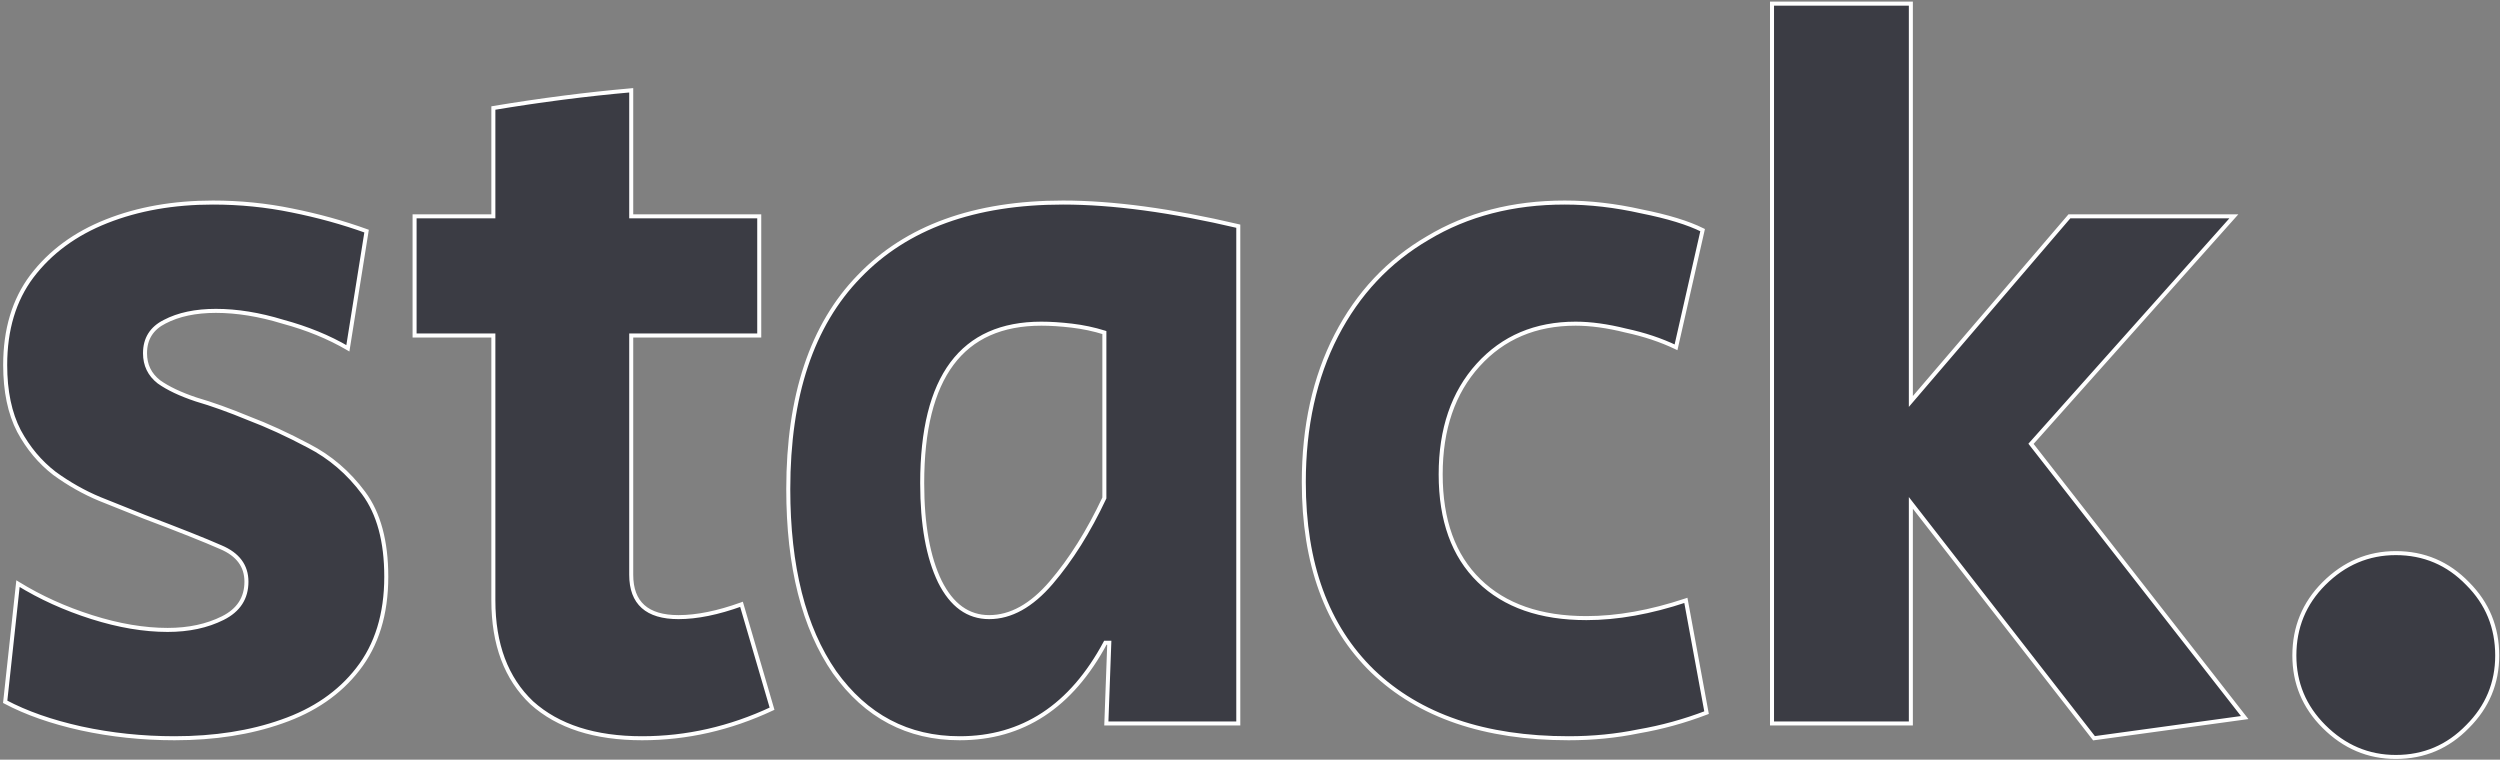 <svg width="622" height="189" viewBox="0 0 622 189" fill="none" xmlns="http://www.w3.org/2000/svg">
<rect x="0" y="0" width="622" height="189" fill="#808080" stroke="none"/>
<path d="M43.43 183.675C35.427 183.675 27.668 182.858 20.155 181.225C12.805 179.592 6.517 177.387 1.29 174.61L4.475 145.21C10.028 148.64 16.153 151.417 22.85 153.54C29.547 155.663 35.835 156.725 41.715 156.725C46.942 156.725 51.515 155.745 55.435 153.785C59.355 151.825 61.315 148.803 61.315 144.72C61.315 140.8 59.192 137.942 54.945 136.145C50.862 134.348 44.492 131.817 35.835 128.55C32.568 127.243 28.893 125.773 24.81 124.14C20.89 122.507 17.133 120.383 13.54 117.77C9.947 114.993 7.007 111.482 4.72 107.235C2.433 102.825 1.29 97.353 1.29 90.82C1.29 82 3.495 74.65 7.905 68.77C12.478 62.727 18.685 58.153 26.525 55.05C34.365 51.947 43.185 50.395 52.985 50.395C59.682 50.395 66.215 51.048 72.585 52.355C79.118 53.662 85.325 55.377 91.205 57.5L86.55 86.655C81.813 83.878 76.423 81.673 70.38 80.04C64.5 78.243 58.947 77.345 53.72 77.345C48.657 77.345 44.41 78.243 40.98 80.04C37.713 81.673 36.08 84.287 36.08 87.88C36.08 90.82 37.223 93.188 39.51 94.985C41.797 96.618 44.9 98.088 48.82 99.395C52.74 100.538 57.068 102.09 61.805 104.05C66.542 105.847 71.523 108.133 76.75 110.91C82.14 113.687 86.713 117.607 90.47 122.67C94.227 127.733 96.105 134.675 96.105 143.495C96.105 152.805 93.737 160.482 89 166.525C84.427 172.405 78.138 176.733 70.135 179.51C62.295 182.287 53.393 183.675 43.43 183.675ZM159.744 183.675C147.984 183.675 138.837 180.735 132.304 174.855C125.934 168.812 122.749 160.318 122.749 149.375V83.47H103.149V53.825H122.749V26.875C134.509 24.915 145.942 23.445 157.049 22.465V53.825H188.899V83.47H157.049V143.005C157.049 150.028 160.969 153.54 168.809 153.54C173.382 153.54 178.609 152.478 184.489 150.355L192.084 176.325C181.63 181.225 170.85 183.675 159.744 183.675ZM238.752 183.675C225.849 183.675 215.477 178.203 207.637 167.26C199.961 156.153 196.122 140.963 196.122 121.69C196.122 98.497 202.002 80.857 213.762 68.77C225.522 56.52 242.427 50.395 264.477 50.395C276.891 50.395 291.427 52.355 308.087 56.275V180H275.257L275.992 159.91H275.012C266.519 175.753 254.432 183.675 238.752 183.675ZM246.102 153.54C251.492 153.54 256.637 150.682 261.537 144.965C266.437 139.248 270.847 132.225 274.767 123.895V82.735C272.154 81.918 269.459 81.347 266.682 81.02C263.906 80.693 261.374 80.53 259.087 80.53C239.324 80.53 229.442 93.76 229.442 120.22C229.442 130.51 230.912 138.677 233.852 144.72C236.792 150.6 240.876 153.54 246.102 153.54ZM390.291 183.675C369.384 183.675 353.132 178.122 341.536 167.015C330.102 155.908 324.386 140.228 324.386 119.975C324.386 106.092 327.081 93.923 332.471 83.47C337.861 73.017 345.456 64.932 355.256 59.215C365.056 53.335 376.407 50.395 389.311 50.395C395.517 50.395 401.887 51.13 408.421 52.6C414.954 53.907 420.017 55.458 423.611 57.255L416.996 86.41C413.239 84.613 409.074 83.225 404.501 82.245C399.927 81.102 395.762 80.53 392.006 80.53C382.042 80.53 373.957 83.96 367.751 90.82C361.544 97.68 358.441 106.745 358.441 118.015C358.441 129.448 361.626 138.268 367.996 144.475C374.366 150.682 383.267 153.785 394.701 153.785C402.377 153.785 410.626 152.315 419.446 149.375L424.591 177.305C419.037 179.428 413.402 180.98 407.686 181.96C402.132 183.103 396.334 183.675 390.291 183.675ZM520.991 183.675L475.421 125.12V180H440.876V0.905H475.421V99.885L514.866 53.825H555.781L505.311 110.42L558.476 178.53L520.991 183.675ZM596.072 188.33C589.212 188.33 583.25 185.798 578.187 180.735C573.287 175.835 570.837 169.955 570.837 163.095C570.837 156.072 573.287 150.11 578.187 145.21C583.25 140.147 589.212 137.615 596.072 137.615C603.095 137.615 609.057 140.147 613.957 145.21C618.857 150.11 621.307 156.072 621.307 163.095C621.307 169.955 618.857 175.835 613.957 180.735C609.057 185.798 603.095 188.33 596.072 188.33Z" fill="#3B3C44"/>
<path d="M20.155 181.225L20.047 181.713L20.049 181.714L20.155 181.225ZM1.29 174.61L0.793 174.556L0.756 174.893L1.055 175.052L1.29 174.61ZM4.475 145.21L4.738 144.785L4.063 144.368L3.978 145.156L4.475 145.21ZM22.85 153.54L22.699 154.017L22.699 154.017L22.85 153.54ZM55.435 153.785L55.659 154.232L55.435 153.785ZM54.945 136.145L54.744 136.603L54.75 136.605L54.945 136.145ZM35.835 128.55L35.649 129.014L35.658 129.018L35.835 128.55ZM24.81 124.14L24.618 124.602L24.624 124.604L24.81 124.14ZM13.54 117.77L13.234 118.166L13.24 118.17L13.246 118.174L13.54 117.77ZM4.72 107.235L4.276 107.465L4.28 107.472L4.72 107.235ZM7.905 68.77L7.506 68.468L7.505 68.47L7.905 68.77ZM26.525 55.05L26.341 54.585L26.341 54.585L26.525 55.05ZM72.585 52.355L72.484 52.845L72.487 52.845L72.585 52.355ZM91.205 57.5L91.699 57.579L91.764 57.17L91.375 57.03L91.205 57.5ZM86.55 86.655L86.297 87.086L86.928 87.456L87.044 86.734L86.55 86.655ZM70.38 80.04L70.234 80.518L70.242 80.521L70.249 80.523L70.38 80.04ZM40.98 80.04L41.204 80.487L41.212 80.483L40.98 80.04ZM39.51 94.985L39.201 95.378L39.21 95.385L39.219 95.392L39.51 94.985ZM48.82 99.395L48.662 99.869L48.671 99.872L48.68 99.875L48.82 99.395ZM61.805 104.05L61.614 104.512L61.621 104.515L61.628 104.517L61.805 104.05ZM76.75 110.91L76.515 111.352L76.521 111.354L76.75 110.91ZM90.47 122.67L90.069 122.968L90.47 122.67ZM89 166.525L88.606 166.217L88.605 166.218L89 166.525ZM70.135 179.51L69.971 179.038L69.968 179.039L70.135 179.51ZM43.43 183.675V183.175C35.461 183.175 27.738 182.362 20.261 180.736L20.155 181.225L20.049 181.714C27.598 183.355 35.392 184.175 43.43 184.175V183.675ZM20.155 181.225L20.264 180.737C12.946 179.111 6.702 176.919 1.525 174.168L1.29 174.61L1.055 175.052C6.331 177.854 12.664 180.073 20.047 181.713L20.155 181.225ZM1.29 174.61L1.787 174.664L4.972 145.264L4.475 145.21L3.978 145.156L0.793 174.556L1.29 174.61ZM4.475 145.21L4.212 145.635C9.803 149.089 15.966 151.882 22.699 154.017L22.85 153.54L23.001 153.063C16.341 150.952 10.254 148.191 4.738 144.785L4.475 145.21ZM22.85 153.54L22.699 154.017C29.435 156.153 35.775 157.225 41.715 157.225V156.725V156.225C35.895 156.225 29.658 155.174 23.001 153.063L22.85 153.54ZM41.715 156.725V157.225C47.005 157.225 51.657 156.233 55.659 154.232L55.435 153.785L55.211 153.338C51.373 155.257 46.879 156.225 41.715 156.225V156.725ZM55.435 153.785L55.659 154.232C57.681 153.221 59.226 151.921 60.264 150.321C61.304 148.719 61.815 146.845 61.815 144.72H61.315H60.815C60.815 146.678 60.346 148.357 59.425 149.777C58.504 151.198 57.109 152.389 55.211 153.338L55.435 153.785ZM61.315 144.72H61.815C61.815 142.664 61.256 140.862 60.124 139.338C58.996 137.819 57.322 136.608 55.14 135.685L54.945 136.145L54.75 136.605C56.815 137.479 58.326 138.595 59.321 139.934C60.312 141.269 60.815 142.856 60.815 144.72H61.315ZM54.945 136.145L55.146 135.687C51.05 133.885 44.67 131.349 36.011 128.082L35.835 128.55L35.658 129.018C44.314 132.284 50.673 134.812 54.744 136.603L54.945 136.145ZM35.835 128.55L36.021 128.086C32.754 126.779 29.079 125.309 24.996 123.676L24.81 124.14L24.624 124.604C28.708 126.238 32.383 127.708 35.649 129.014L35.835 128.55ZM24.81 124.14L25.002 123.678C21.12 122.061 17.397 119.957 13.834 117.366L13.54 117.77L13.246 118.174C16.869 120.81 20.66 122.953 24.618 124.602L24.81 124.14ZM13.54 117.77L13.846 117.374C10.311 114.643 7.416 111.187 5.16 106.998L4.72 107.235L4.28 107.472C6.598 111.777 9.582 115.343 13.234 118.166L13.54 117.77ZM4.72 107.235L5.164 107.005C2.924 102.685 1.79 97.297 1.79 90.82H1.29H0.79C0.79 97.409 1.943 102.965 4.276 107.465L4.72 107.235ZM1.29 90.82H1.79C1.79 82.086 3.972 74.847 8.305 69.07L7.905 68.77L7.505 68.47C3.018 74.453 0.79 81.914 0.79 90.82H1.29ZM7.905 68.77L8.304 69.072C12.816 63.109 18.944 58.588 26.709 55.515L26.525 55.05L26.341 54.585C18.426 57.718 12.141 62.344 7.506 68.468L7.905 68.77ZM26.525 55.05L26.709 55.515C34.482 52.438 43.238 50.895 52.985 50.895V50.395V49.895C43.132 49.895 34.248 51.455 26.341 54.585L26.525 55.05ZM52.985 50.395V50.895C59.649 50.895 66.149 51.545 72.484 52.845L72.585 52.355L72.686 51.865C66.281 50.551 59.714 49.895 52.985 49.895V50.395ZM72.585 52.355L72.487 52.845C78.998 54.147 85.18 55.856 91.035 57.97L91.205 57.5L91.375 57.03C85.47 54.897 79.239 53.176 72.683 51.865L72.585 52.355ZM91.205 57.5L90.711 57.421L86.056 86.576L86.55 86.655L87.044 86.734L91.699 57.579L91.205 57.5ZM86.55 86.655L86.803 86.224C82.023 83.422 76.591 81.201 70.51 79.557L70.38 80.04L70.249 80.523C76.256 82.146 81.604 84.335 86.297 87.086L86.55 86.655ZM70.38 80.04L70.526 79.562C64.607 77.753 59.004 76.845 53.72 76.845V77.345V77.845C58.889 77.845 64.393 78.734 70.234 80.518L70.38 80.04ZM53.72 77.345V76.845C48.6 76.845 44.268 77.753 40.748 79.597L40.98 80.04L41.212 80.483C44.552 78.734 48.714 77.845 53.72 77.845V77.345ZM40.98 80.04L40.756 79.593C39.056 80.443 37.755 81.562 36.881 82.96C36.007 84.359 35.58 86.005 35.58 87.88H36.08H36.58C36.58 86.161 36.97 84.705 37.729 83.49C38.489 82.275 39.637 81.27 41.204 80.487L40.98 80.04ZM36.08 87.88H35.58C35.58 90.972 36.792 93.486 39.201 95.378L39.51 94.985L39.819 94.592C37.654 92.891 36.58 90.668 36.58 87.88H36.08ZM39.51 94.985L39.219 95.392C41.561 97.064 44.715 98.554 48.662 99.869L48.82 99.395L48.978 98.921C45.085 97.623 42.032 96.172 39.801 94.578L39.51 94.985ZM48.82 99.395L48.68 99.875C52.579 101.012 56.89 102.557 61.614 104.512L61.805 104.05L61.996 103.588C57.247 101.623 52.901 100.064 48.96 98.915L48.82 99.395ZM61.805 104.05L61.628 104.517C66.342 106.306 71.304 108.583 76.515 111.352L76.75 110.91L76.985 110.468C71.742 107.684 66.742 105.388 61.982 103.583L61.805 104.05ZM76.75 110.91L76.521 111.354C81.84 114.095 86.356 117.963 90.069 122.968L90.47 122.67L90.872 122.372C87.071 117.25 82.44 113.279 76.979 110.466L76.75 110.91ZM90.47 122.67L90.069 122.968C93.74 127.917 95.605 134.741 95.605 143.495H96.105H96.605C96.605 134.609 94.713 127.55 90.872 122.372L90.47 122.67ZM96.105 143.495H95.605C95.605 152.718 93.26 160.279 88.606 166.217L89 166.525L89.394 166.833C94.213 160.685 96.605 152.892 96.605 143.495H96.105ZM89 166.525L88.605 166.218C84.099 172.012 77.896 176.288 69.971 179.038L70.135 179.51L70.299 179.982C78.381 177.179 84.754 172.798 89.395 166.832L89 166.525ZM70.135 179.51L69.968 179.039C62.191 181.793 53.347 183.175 43.43 183.175V183.675V184.175C53.439 184.175 62.399 182.78 70.302 179.981L70.135 179.51ZM132.304 174.855L131.96 175.218L131.969 175.227L132.304 174.855ZM122.749 83.47H123.249V82.97H122.749V83.47ZM103.149 83.47H102.649V83.97H103.149V83.47ZM103.149 53.825V53.325H102.649V53.825H103.149ZM122.749 53.825V54.325H123.249V53.825H122.749ZM122.749 26.875L122.667 26.382L122.249 26.451V26.875H122.749ZM157.049 22.465H157.549V21.919L157.005 21.967L157.049 22.465ZM157.049 53.825H156.549V54.325H157.049V53.825ZM188.899 53.825H189.399V53.325H188.899V53.825ZM188.899 83.47V83.97H189.399V83.47H188.899ZM157.049 83.47V82.97H156.549V83.47H157.049ZM184.489 150.355L184.969 150.215L184.819 149.704L184.319 149.885L184.489 150.355ZM192.084 176.325L192.296 176.778L192.684 176.596L192.564 176.185L192.084 176.325ZM159.744 183.675V183.175C148.065 183.175 139.052 180.256 132.638 174.483L132.304 174.855L131.969 175.227C138.622 181.214 147.903 184.175 159.744 184.175V183.675ZM132.304 174.855L132.648 174.492C126.401 168.566 123.249 160.217 123.249 149.375H122.749H122.249C122.249 160.419 125.467 169.058 131.96 175.218L132.304 174.855ZM122.749 149.375H123.249V83.47H122.749H122.249V149.375H122.749ZM122.749 83.47V82.97H103.149V83.47V83.97H122.749V83.47ZM103.149 83.47H103.649V53.825H103.149H102.649V83.47H103.149ZM103.149 53.825V54.325H122.749V53.825V53.325H103.149V53.825ZM122.749 53.825H123.249V26.875H122.749H122.249V53.825H122.749ZM122.749 26.875L122.831 27.368C134.579 25.41 146 23.942 157.093 22.963L157.049 22.465L157.005 21.967C145.884 22.948 134.438 24.42 122.667 26.382L122.749 26.875ZM157.049 22.465H156.549V53.825H157.049H157.549V22.465H157.049ZM157.049 53.825V54.325H188.899V53.825V53.325H157.049V53.825ZM188.899 53.825H188.399V83.47H188.899H189.399V53.825H188.899ZM188.899 83.47V82.97H157.049V83.47V83.97H188.899V83.47ZM157.049 83.47H156.549V143.005H157.049H157.549V83.47H157.049ZM157.049 143.005H156.549C156.549 146.609 157.557 149.399 159.655 151.279C161.743 153.149 164.824 154.04 168.809 154.04V153.54V153.04C164.953 153.04 162.155 152.175 160.322 150.534C158.501 148.902 157.549 146.425 157.549 143.005H157.049ZM168.809 153.54V154.04C173.457 154.04 178.743 152.962 184.659 150.825L184.489 150.355L184.319 149.885C178.475 151.995 173.307 153.04 168.809 153.04V153.54ZM184.489 150.355L184.009 150.495L191.604 176.465L192.084 176.325L192.564 176.185L184.969 150.215L184.489 150.355ZM192.084 176.325L191.872 175.872C181.482 180.742 170.774 183.175 159.744 183.175V183.675V184.175C170.927 184.175 181.779 181.708 192.296 176.778L192.084 176.325ZM207.637 167.26L207.226 167.544L207.231 167.551L207.637 167.26ZM213.762 68.77L214.121 69.119L214.123 69.116L213.762 68.77ZM308.087 56.275H308.587V55.879L308.202 55.788L308.087 56.275ZM308.087 180V180.5H308.587V180H308.087ZM275.257 180L274.758 179.982L274.739 180.5H275.257V180ZM275.992 159.91L276.492 159.928L276.511 159.41H275.992V159.91ZM275.012 159.91V159.41H274.713L274.572 159.674L275.012 159.91ZM261.537 144.965L261.158 144.64L261.158 144.64L261.537 144.965ZM274.767 123.895L275.22 124.108L275.267 124.007V123.895H274.767ZM274.767 82.735H275.267V82.367L274.917 82.258L274.767 82.735ZM266.682 81.02L266.624 81.517L266.624 81.517L266.682 81.02ZM233.852 144.72L233.403 144.939L233.405 144.944L233.852 144.72ZM238.752 183.675V183.175C226.018 183.175 215.795 177.788 208.044 166.969L207.637 167.26L207.231 167.551C215.16 178.619 225.68 184.175 238.752 184.175V183.675ZM207.637 167.26L208.049 166.976C200.45 155.981 196.622 140.903 196.622 121.69H196.122H195.622C195.622 141.023 199.472 156.325 207.226 167.544L207.637 167.26ZM196.122 121.69H196.622C196.622 98.577 202.481 81.082 214.121 69.119L213.762 68.77L213.404 68.421C201.524 80.632 195.622 98.416 195.622 121.69H196.122ZM213.762 68.77L214.123 69.116C225.763 56.992 242.521 50.895 264.477 50.895V50.395V49.895C242.334 49.895 225.282 56.048 213.402 68.424L213.762 68.77ZM264.477 50.395V50.895C276.841 50.895 291.337 52.847 307.973 56.762L308.087 56.275L308.202 55.788C291.517 51.862 276.941 49.895 264.477 49.895V50.395ZM308.087 56.275H307.587V180H308.087H308.587V56.275H308.087ZM308.087 180V179.5H275.257V180V180.5H308.087V180ZM275.257 180L275.757 180.018L276.492 159.928L275.992 159.91L275.493 159.892L274.758 179.982L275.257 180ZM275.992 159.91V159.41H275.012V159.91V160.41H275.992V159.91ZM275.012 159.91L274.572 159.674C266.15 175.384 254.218 183.175 238.752 183.175V183.675V184.175C254.647 184.175 266.888 176.123 275.453 160.146L275.012 159.91ZM246.102 153.54V154.04C251.69 154.04 256.961 151.072 261.917 145.29L261.537 144.965L261.158 144.64C256.314 150.291 251.295 153.04 246.102 153.04V153.54ZM261.537 144.965L261.917 145.29C266.852 139.533 271.285 132.47 275.22 124.108L274.767 123.895L274.315 123.682C270.41 131.98 266.023 138.964 261.158 144.64L261.537 144.965ZM274.767 123.895H275.267V82.735H274.767H274.267V123.895H274.767ZM274.767 82.735L274.917 82.258C272.273 81.432 269.548 80.854 266.741 80.523L266.682 81.02L266.624 81.517C269.371 81.84 272.035 82.405 274.618 83.212L274.767 82.735ZM266.682 81.02L266.741 80.523C263.949 80.195 261.397 80.03 259.087 80.03V80.53V81.03C261.351 81.03 263.863 81.192 266.624 81.517L266.682 81.02ZM259.087 80.53V80.03C249.083 80.03 241.507 83.386 236.453 90.153C231.419 96.893 228.942 106.942 228.942 120.22H229.442H229.942C229.942 107.038 232.406 97.242 237.254 90.752C242.082 84.289 249.329 81.03 259.087 81.03V80.53ZM229.442 120.22H228.942C228.942 130.549 230.417 138.801 233.403 144.939L233.852 144.72L234.302 144.501C231.408 138.553 229.942 130.471 229.942 120.22H229.442ZM233.852 144.72L233.405 144.944C236.404 150.941 240.634 154.04 246.102 154.04V153.54V153.04C241.117 153.04 237.181 150.259 234.3 144.496L233.852 144.72ZM341.536 167.015L341.187 167.374L341.19 167.376L341.536 167.015ZM332.471 83.47L332.915 83.699L332.915 83.699L332.471 83.47ZM355.256 59.215L355.508 59.647L355.513 59.644L355.256 59.215ZM408.421 52.6L408.311 53.088L408.323 53.09L408.421 52.6ZM423.611 57.255L424.098 57.366L424.185 56.983L423.834 56.808L423.611 57.255ZM416.996 86.41L416.78 86.861L417.345 87.131L417.483 86.521L416.996 86.41ZM404.501 82.245L404.379 82.73L404.388 82.732L404.396 82.734L404.501 82.245ZM367.996 144.475L367.647 144.833L367.996 144.475ZM419.446 149.375L419.937 149.284L419.833 148.719L419.288 148.901L419.446 149.375ZM424.591 177.305L424.769 177.772L425.158 177.623L425.082 177.214L424.591 177.305ZM407.686 181.96L407.601 181.467L407.593 181.469L407.585 181.47L407.686 181.96ZM390.291 183.675V183.175C369.473 183.175 353.36 177.647 341.882 166.654L341.536 167.015L341.19 167.376C352.905 178.596 369.295 184.175 390.291 184.175V183.675ZM341.536 167.015L341.884 166.656C330.572 155.668 324.886 140.132 324.886 119.975H324.386H323.886C323.886 140.325 329.632 156.149 341.187 167.374L341.536 167.015ZM324.386 119.975H324.886C324.886 106.157 327.568 94.07 332.915 83.699L332.471 83.47L332.026 83.241C326.594 93.777 323.886 106.026 323.886 119.975H324.386ZM332.471 83.47L332.915 83.699C338.263 73.327 345.793 65.314 355.508 59.647L355.256 59.215L355.004 58.783C345.118 64.549 337.458 72.706 332.026 83.241L332.471 83.47ZM355.256 59.215L355.513 59.644C365.226 53.816 376.486 50.895 389.311 50.895V50.395V49.895C376.329 49.895 364.886 52.854 354.998 58.786L355.256 59.215ZM389.311 50.395V50.895C395.478 50.895 401.811 51.625 408.311 53.088L408.421 52.6L408.53 52.112C401.964 50.635 395.557 49.895 389.311 49.895V50.395ZM408.421 52.6L408.323 53.09C414.837 54.393 419.851 55.934 423.387 57.702L423.611 57.255L423.834 56.808C420.184 54.983 415.071 53.42 408.519 52.11L408.421 52.6ZM423.611 57.255L423.123 57.144L416.508 86.299L416.996 86.41L417.483 86.521L424.098 57.366L423.611 57.255ZM416.996 86.41L417.211 85.959C413.415 84.143 409.212 82.743 404.605 81.756L404.501 82.245L404.396 82.734C408.936 83.707 413.063 85.083 416.78 86.861L416.996 86.41ZM404.501 82.245L404.622 81.76C400.019 80.609 395.812 80.03 392.006 80.03V80.53V81.03C395.713 81.03 399.836 81.594 404.379 82.73L404.501 82.245ZM392.006 80.53V80.03C381.913 80.03 373.689 83.511 367.38 90.484L367.751 90.82L368.121 91.156C374.225 84.409 382.171 81.03 392.006 81.03V80.53ZM367.751 90.82L367.38 90.484C361.073 97.456 357.941 106.649 357.941 118.015H358.441H358.941C358.941 106.841 362.015 97.904 368.121 91.156L367.751 90.82ZM358.441 118.015H357.941C357.941 129.543 361.155 138.507 367.647 144.833L367.996 144.475L368.345 144.117C362.097 138.029 358.941 129.354 358.941 118.015H358.441ZM367.996 144.475L367.647 144.833C374.135 151.155 383.176 154.285 394.701 154.285V153.785V153.285C383.359 153.285 374.597 150.209 368.345 144.117L367.996 144.475ZM394.701 153.785V154.285C402.441 154.285 410.743 152.803 419.604 149.849L419.446 149.375L419.288 148.901C410.508 151.827 402.314 153.285 394.701 153.285V153.785ZM419.446 149.375L418.954 149.466L424.099 177.396L424.591 177.305L425.082 177.214L419.937 149.284L419.446 149.375ZM424.591 177.305L424.412 176.838C418.888 178.95 413.285 180.493 407.601 181.467L407.686 181.96L407.77 182.453C413.52 181.467 419.186 179.907 424.769 177.772L424.591 177.305ZM407.686 181.96L407.585 181.47C402.067 182.606 396.302 183.175 390.291 183.175V183.675V184.175C396.366 184.175 402.198 183.6 407.787 182.45L407.686 181.96ZM520.991 183.675L520.596 183.982L520.773 184.21L521.058 184.17L520.991 183.675ZM475.421 125.12L475.815 124.813L474.921 123.663V125.12H475.421ZM475.421 180V180.5H475.921V180H475.421ZM440.876 180H440.376V180.5H440.876V180ZM440.876 0.905V0.405H440.376V0.905H440.876ZM475.421 0.905H475.921V0.405H475.421V0.905ZM475.421 99.885H474.921V101.238L475.8 100.21L475.421 99.885ZM514.866 53.825V53.325H514.635L514.486 53.5L514.866 53.825ZM555.781 53.825L556.154 54.158L556.896 53.325H555.781V53.825ZM505.311 110.42L504.937 110.087L504.66 110.399L504.916 110.728L505.311 110.42ZM558.476 178.53L558.543 179.025L559.404 178.907L558.87 178.222L558.476 178.53ZM520.991 183.675L521.385 183.368L475.815 124.813L475.421 125.12L475.026 125.427L520.596 183.982L520.991 183.675ZM475.421 125.12H474.921V180H475.421H475.921V125.12H475.421ZM475.421 180V179.5H440.876V180V180.5H475.421V180ZM440.876 180H441.376V0.905H440.876H440.376V180H440.876ZM440.876 0.905V1.405H475.421V0.905V0.405H440.876V0.905ZM475.421 0.905H474.921V99.885H475.421H475.921V0.905H475.421ZM475.421 99.885L475.8 100.21L515.245 54.15L514.866 53.825L514.486 53.5L475.041 99.56L475.421 99.885ZM514.866 53.825V54.325H555.781V53.825V53.325H514.866V53.825ZM555.781 53.825L555.407 53.492L504.937 110.087L505.311 110.42L505.684 110.753L556.154 54.158L555.781 53.825ZM505.311 110.42L504.916 110.728L558.081 178.838L558.476 178.53L558.87 178.222L505.705 110.112L505.311 110.42ZM558.476 178.53L558.408 178.035L520.923 183.18L520.991 183.675L521.058 184.17L558.543 179.025L558.476 178.53ZM578.187 180.735L578.54 180.381L578.54 180.381L578.187 180.735ZM578.187 145.21L578.54 145.564L578.54 145.564L578.187 145.21ZM613.957 145.21L613.597 145.558L613.603 145.564L613.957 145.21ZM613.957 180.735L613.603 180.381L613.597 180.387L613.957 180.735ZM596.072 188.33V187.83C589.35 187.83 583.514 185.356 578.54 180.381L578.187 180.735L577.833 181.089C582.985 186.241 589.073 188.83 596.072 188.83V188.33ZM578.187 180.735L578.54 180.381C573.733 175.574 571.337 169.821 571.337 163.095H570.837H570.337C570.337 170.089 572.84 176.096 577.833 181.089L578.187 180.735ZM570.837 163.095H571.337C571.337 156.202 573.735 150.368 578.54 145.564L578.187 145.21L577.833 144.856C572.838 149.852 570.337 155.941 570.337 163.095H570.837ZM578.187 145.21L578.54 145.564C583.514 140.589 589.35 138.115 596.072 138.115V137.615V137.115C589.073 137.115 582.985 139.704 577.833 144.856L578.187 145.21ZM596.072 137.615V138.115C602.959 138.115 608.791 140.591 613.597 145.558L613.957 145.21L614.316 144.862C609.322 139.702 603.231 137.115 596.072 137.115V137.615ZM613.957 145.21L613.603 145.564C618.408 150.368 620.807 156.202 620.807 163.095H621.307H621.807C621.807 155.941 619.305 149.852 614.31 144.856L613.957 145.21ZM621.307 163.095H620.807C620.807 169.821 618.41 175.574 613.603 180.381L613.957 180.735L614.31 181.089C619.303 176.096 621.807 170.089 621.807 163.095H621.307ZM613.957 180.735L613.597 180.387C608.791 185.354 602.959 187.83 596.072 187.83V188.33V188.83C603.231 188.83 609.322 186.243 614.316 181.083L613.957 180.735Z" fill="white"/>
</svg>
